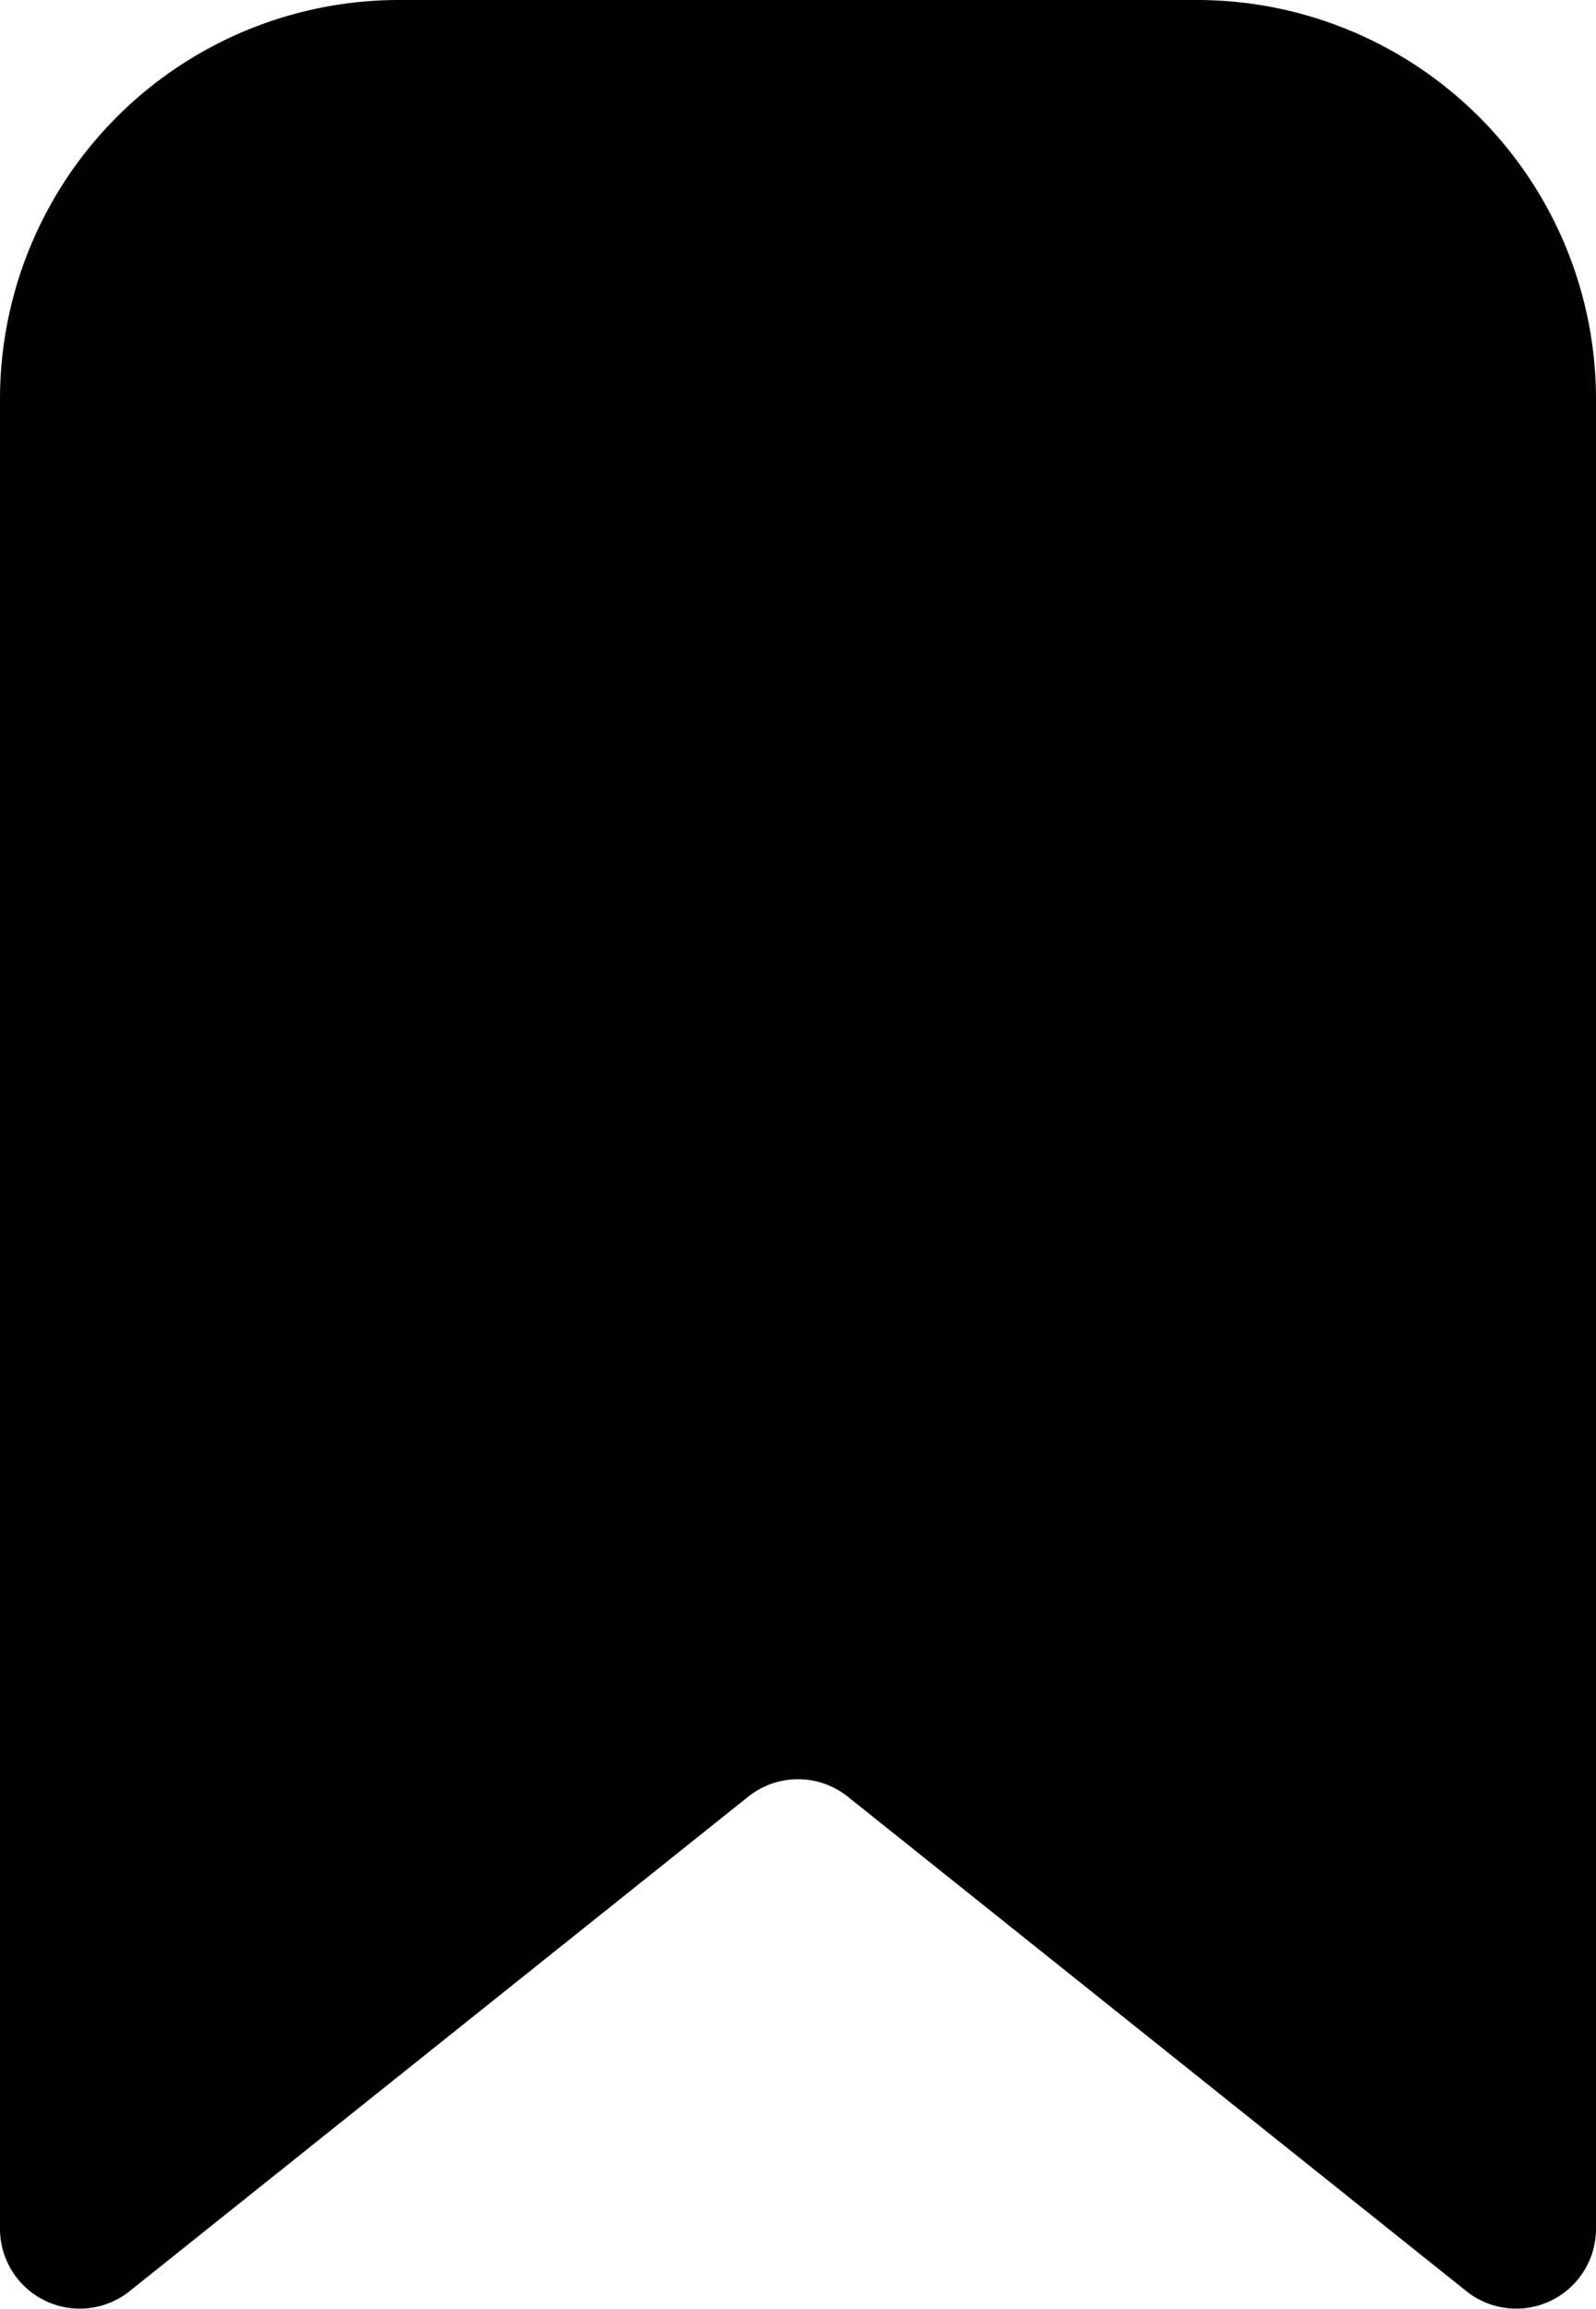 <svg xmlns="http://www.w3.org/2000/svg" viewBox="0 0 20 28.92">
 <path d="M18.38,28.7l-7.76-6.2a1,1,0,0,0-1.24,0L1.62,28.7A1,1,0,0,1,0,27.92V5A5,5,0,0,1,5,0H15a5,5,0,0,1,5,5V27.92A1,1,0,0,1,18.38,28.7Z"/>
</svg>